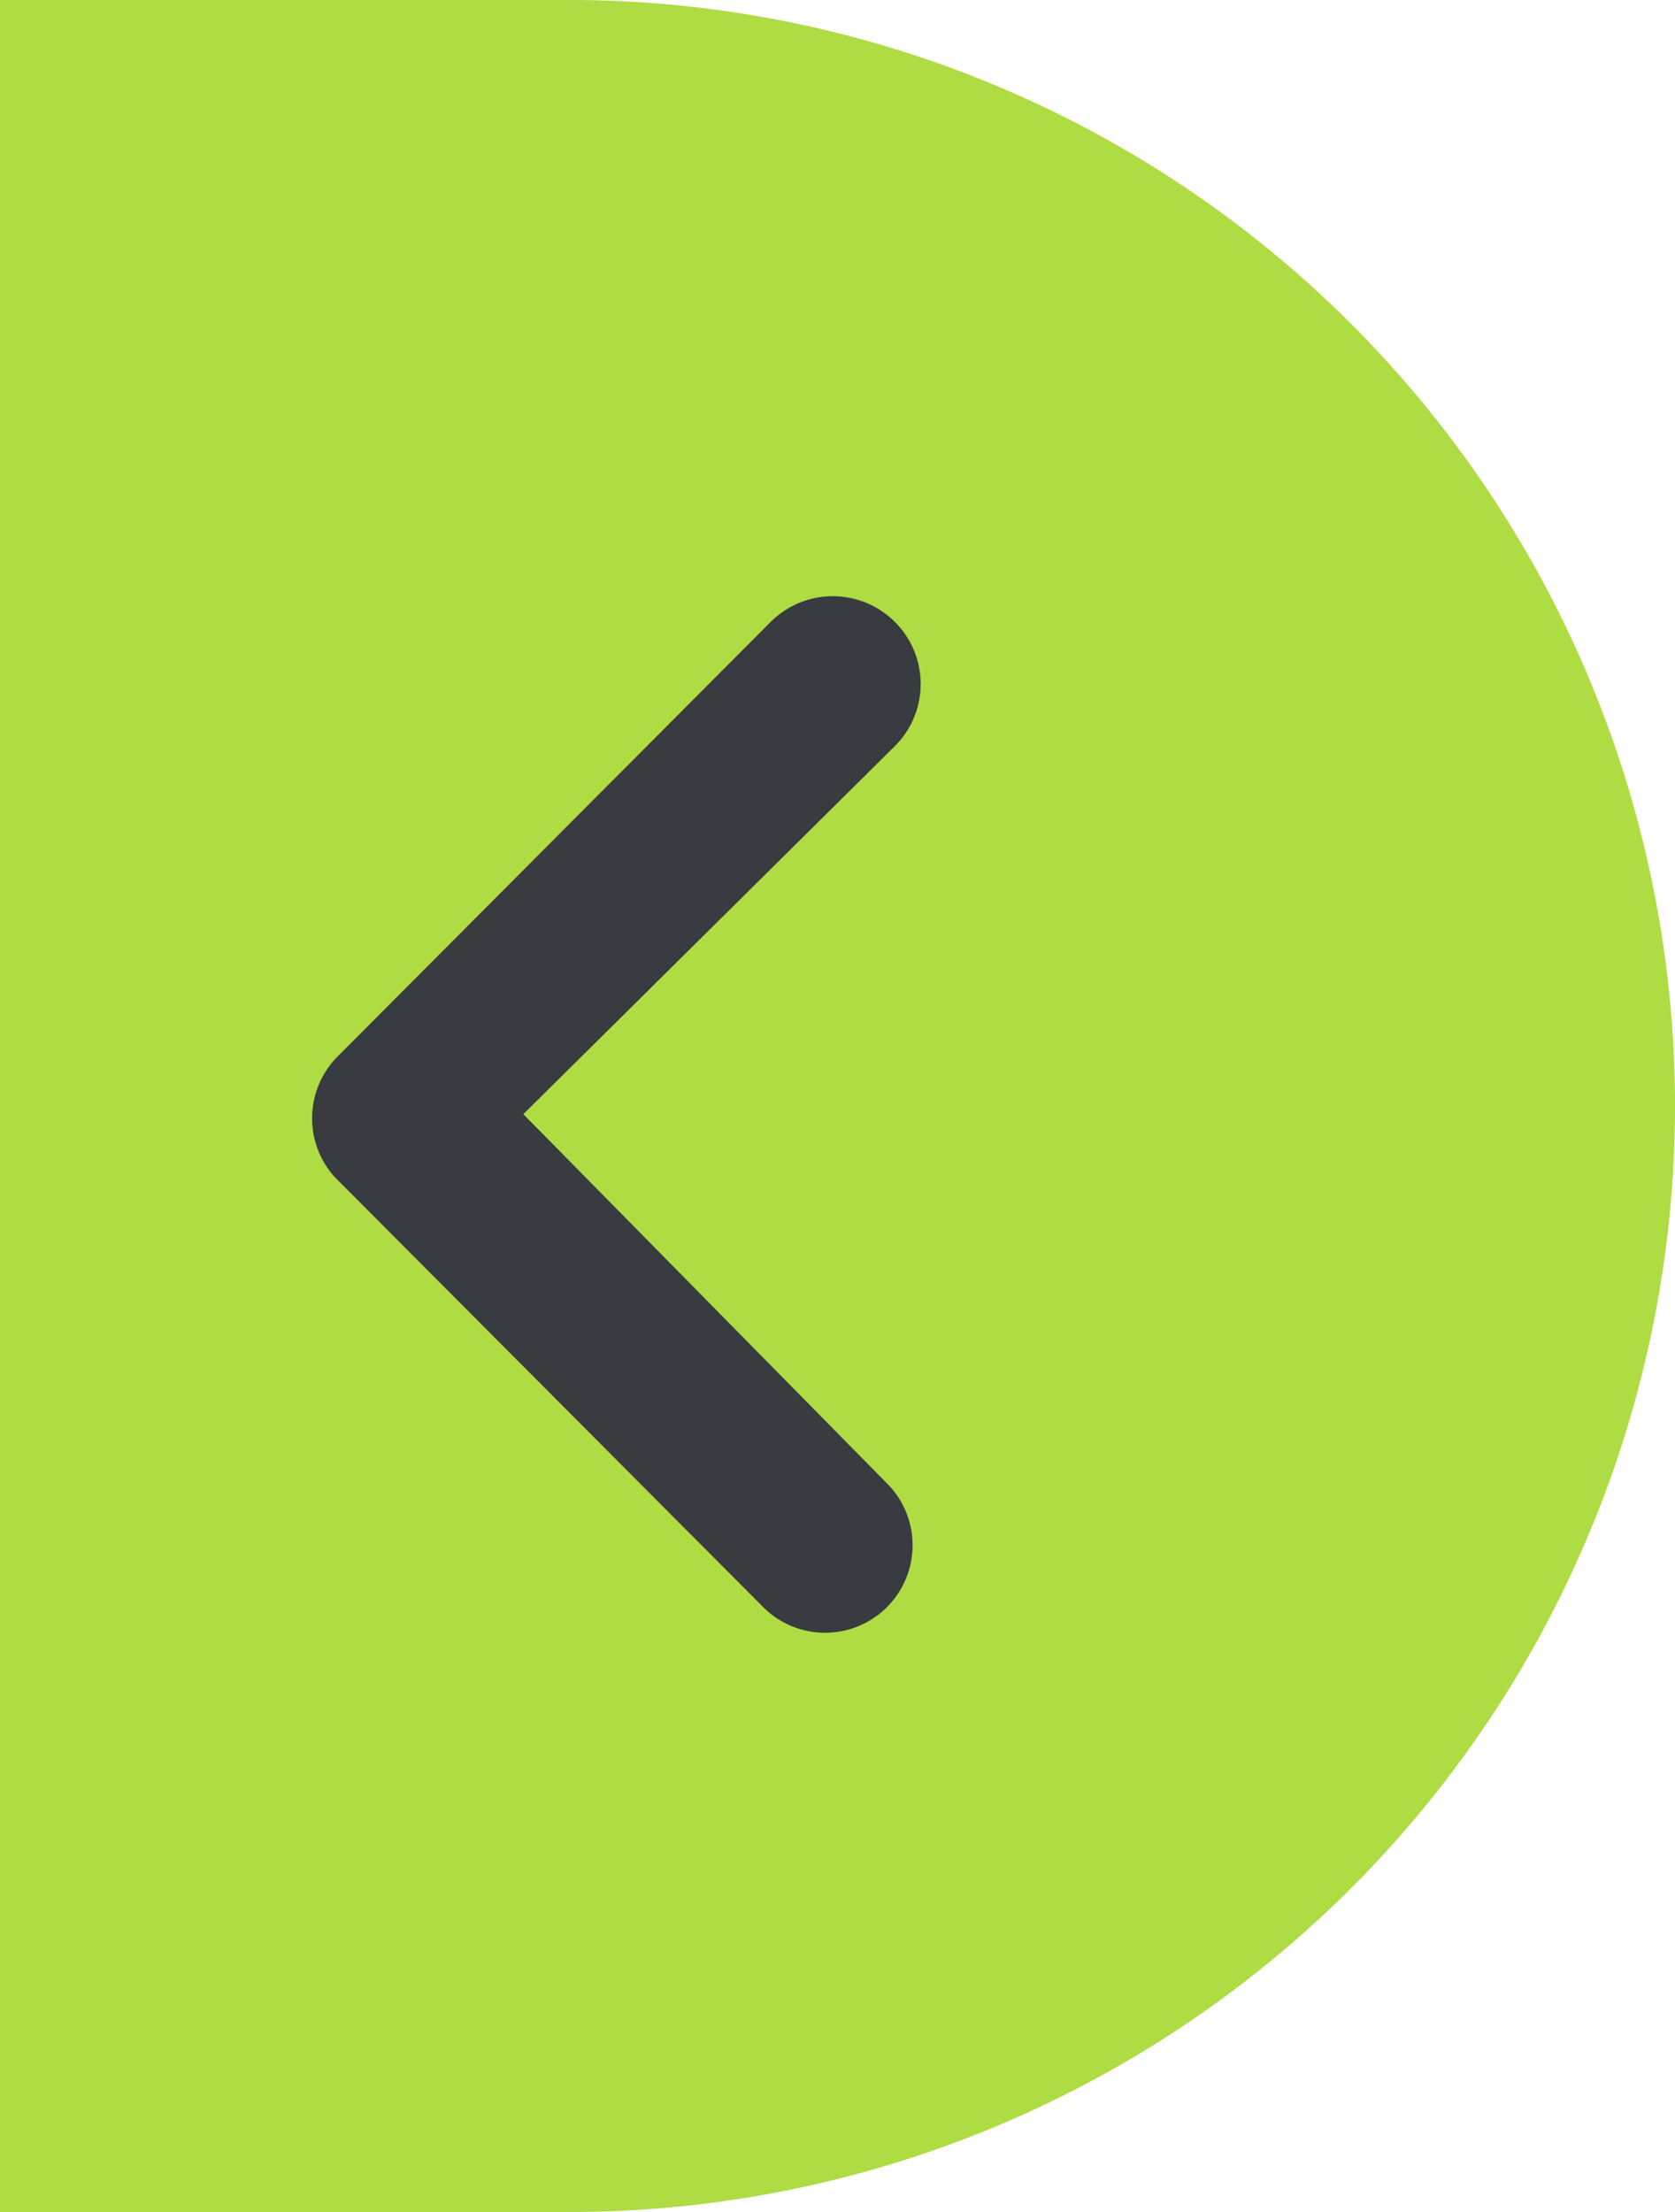 <svg xmlns="http://www.w3.org/2000/svg" xmlns:xlink="http://www.w3.org/1999/xlink" width="50" height="66" viewBox="0 0 50 66">
  <defs>
    <clipPath id="clip-path">
      <rect x="23" width="50" height="66" fill="none"/>
    </clipPath>
  </defs>
  <g id="Scroll_Group_4" data-name="Scroll Group 4" transform="translate(-23)" clip-path="url(#clip-path)" style="isolation: isolate">
    <g id="Component_6_3" data-name="Component 6 – 3">
      <path id="Rectangle_69" data-name="Rectangle 69" d="M0,0H40A33,33,0,0,1,73,33v0A33,33,0,0,1,40,66H0a0,0,0,0,1,0,0V0A0,0,0,0,1,0,0Z" fill="#afdc42"/>
      <g id="Icon_ionic-ios-arrow-dropleft" data-name="Icon ionic-ios-arrow-dropleft" transform="translate(32.316 17.79)">
        <path id="Path_7" data-name="Path 7" d="M29.555,10.745a2.626,2.626,0,0,0-3.7,0l-12.93,12.97a2.613,2.613,0,0,0-.081,3.605L25.584,40.1a2.612,2.612,0,1,0,3.7-3.686L18.468,25.437l11.1-10.992A2.614,2.614,0,0,0,29.555,10.745Z" transform="translate(-12.162 -9.983)" fill="#383b40"/>
      </g>
    </g>
  </g>
</svg>
